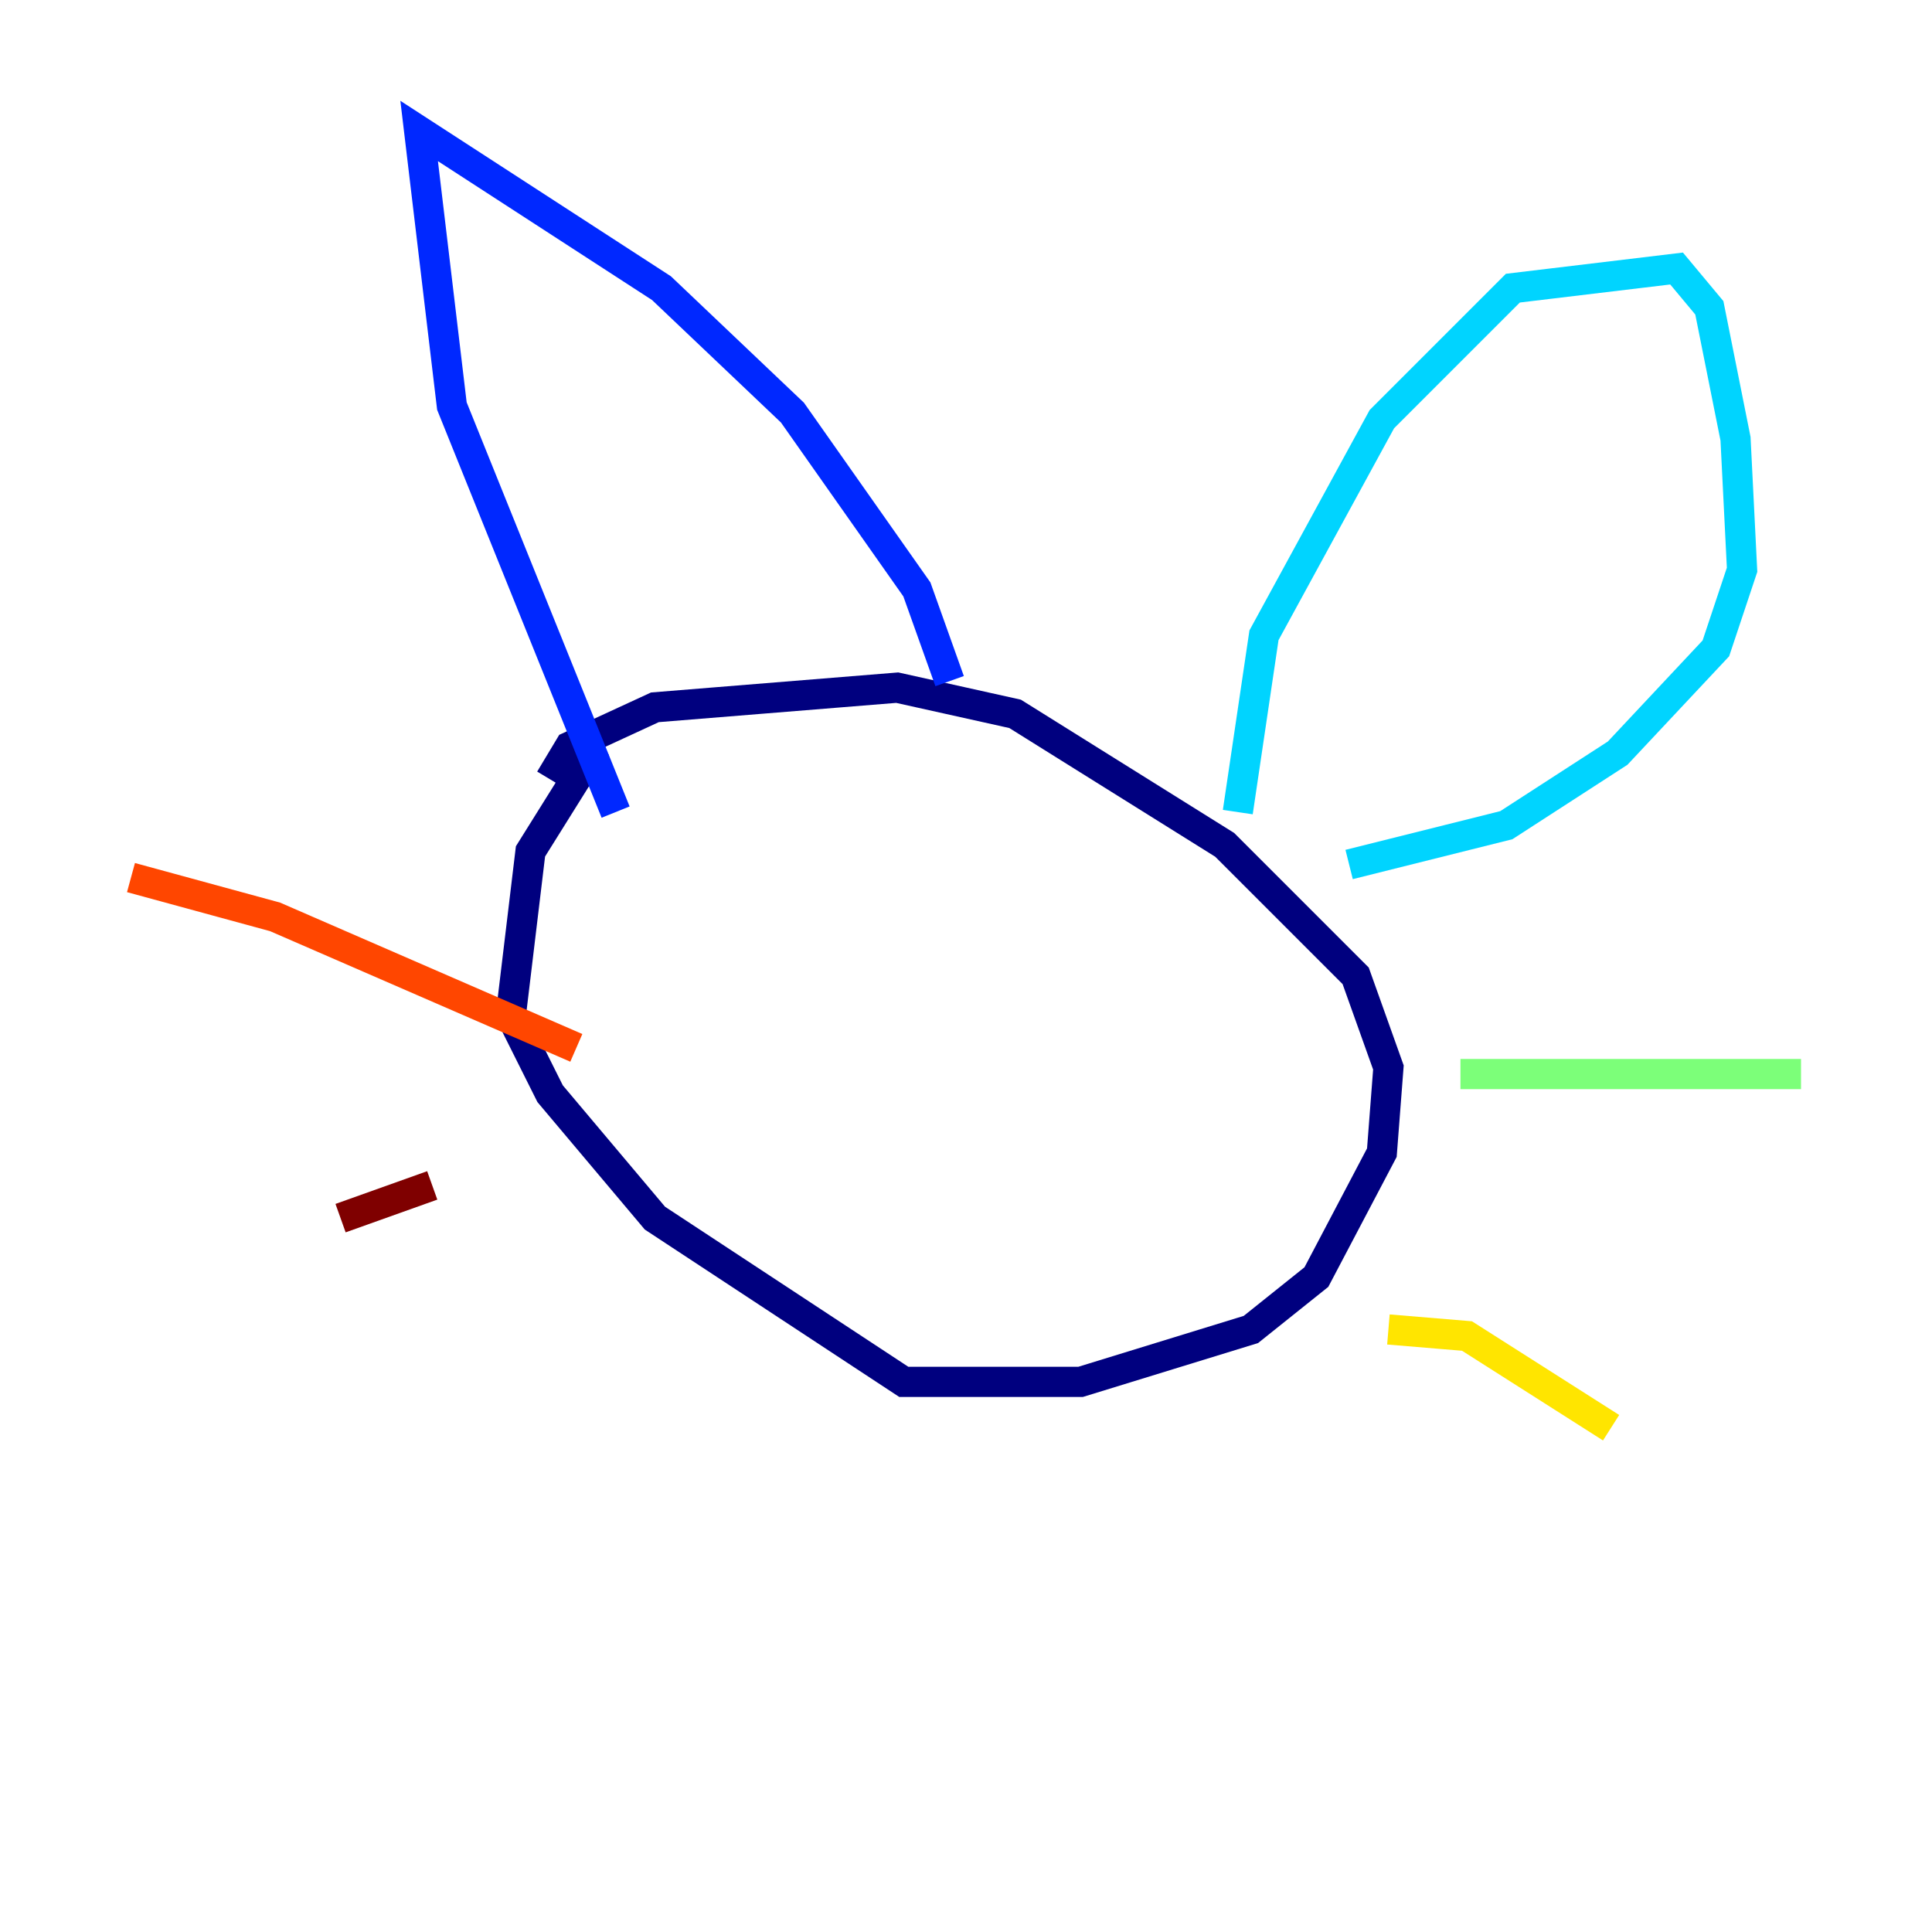 <?xml version="1.0" encoding="utf-8" ?>
<svg baseProfile="tiny" height="128" version="1.2" viewBox="0,0,128,128" width="128" xmlns="http://www.w3.org/2000/svg" xmlns:ev="http://www.w3.org/2001/xml-events" xmlns:xlink="http://www.w3.org/1999/xlink"><defs /><polyline fill="none" points="36.447,51.634 37.749,49.464 43.39,46.861 59.444,45.559 67.254,47.295 81.139,55.973 89.817,64.651 91.986,70.725 91.552,76.366 87.214,84.61 82.875,88.081 71.593,91.552 59.878,91.552 43.39,80.705 36.447,72.461 33.844,67.254 35.146,56.407 39.485,49.464" stroke="#00007f" stroke-width="2" /><polyline fill="none" points="40.786,53.803 29.939,26.902 27.77,8.678 43.824,19.091 52.502,27.336 60.746,39.051 62.915,45.125" stroke="#0028ff" stroke-width="2" /><polyline fill="none" points="82.007,53.803 83.742,42.088 91.552,27.77 100.231,19.091 111.078,17.79 113.248,20.393 114.983,29.071 115.417,37.749 113.681,42.956 107.173,49.898 99.797,54.671 89.383,57.275" stroke="#00d4ff" stroke-width="2" /><polyline fill="none" points="96.759,71.159 119.322,71.159" stroke="#7cff79" stroke-width="2" /><polyline fill="none" points="91.986,88.081 97.193,88.515 106.739,94.59" stroke="#ffe500" stroke-width="2" /><polyline fill="none" points="38.183,69.424 18.224,60.746 8.678,58.142" stroke="#ff4600" stroke-width="2" /><polyline fill="none" points="28.637,78.536 22.563,80.705" stroke="#7f0000" stroke-width="2" /></svg>